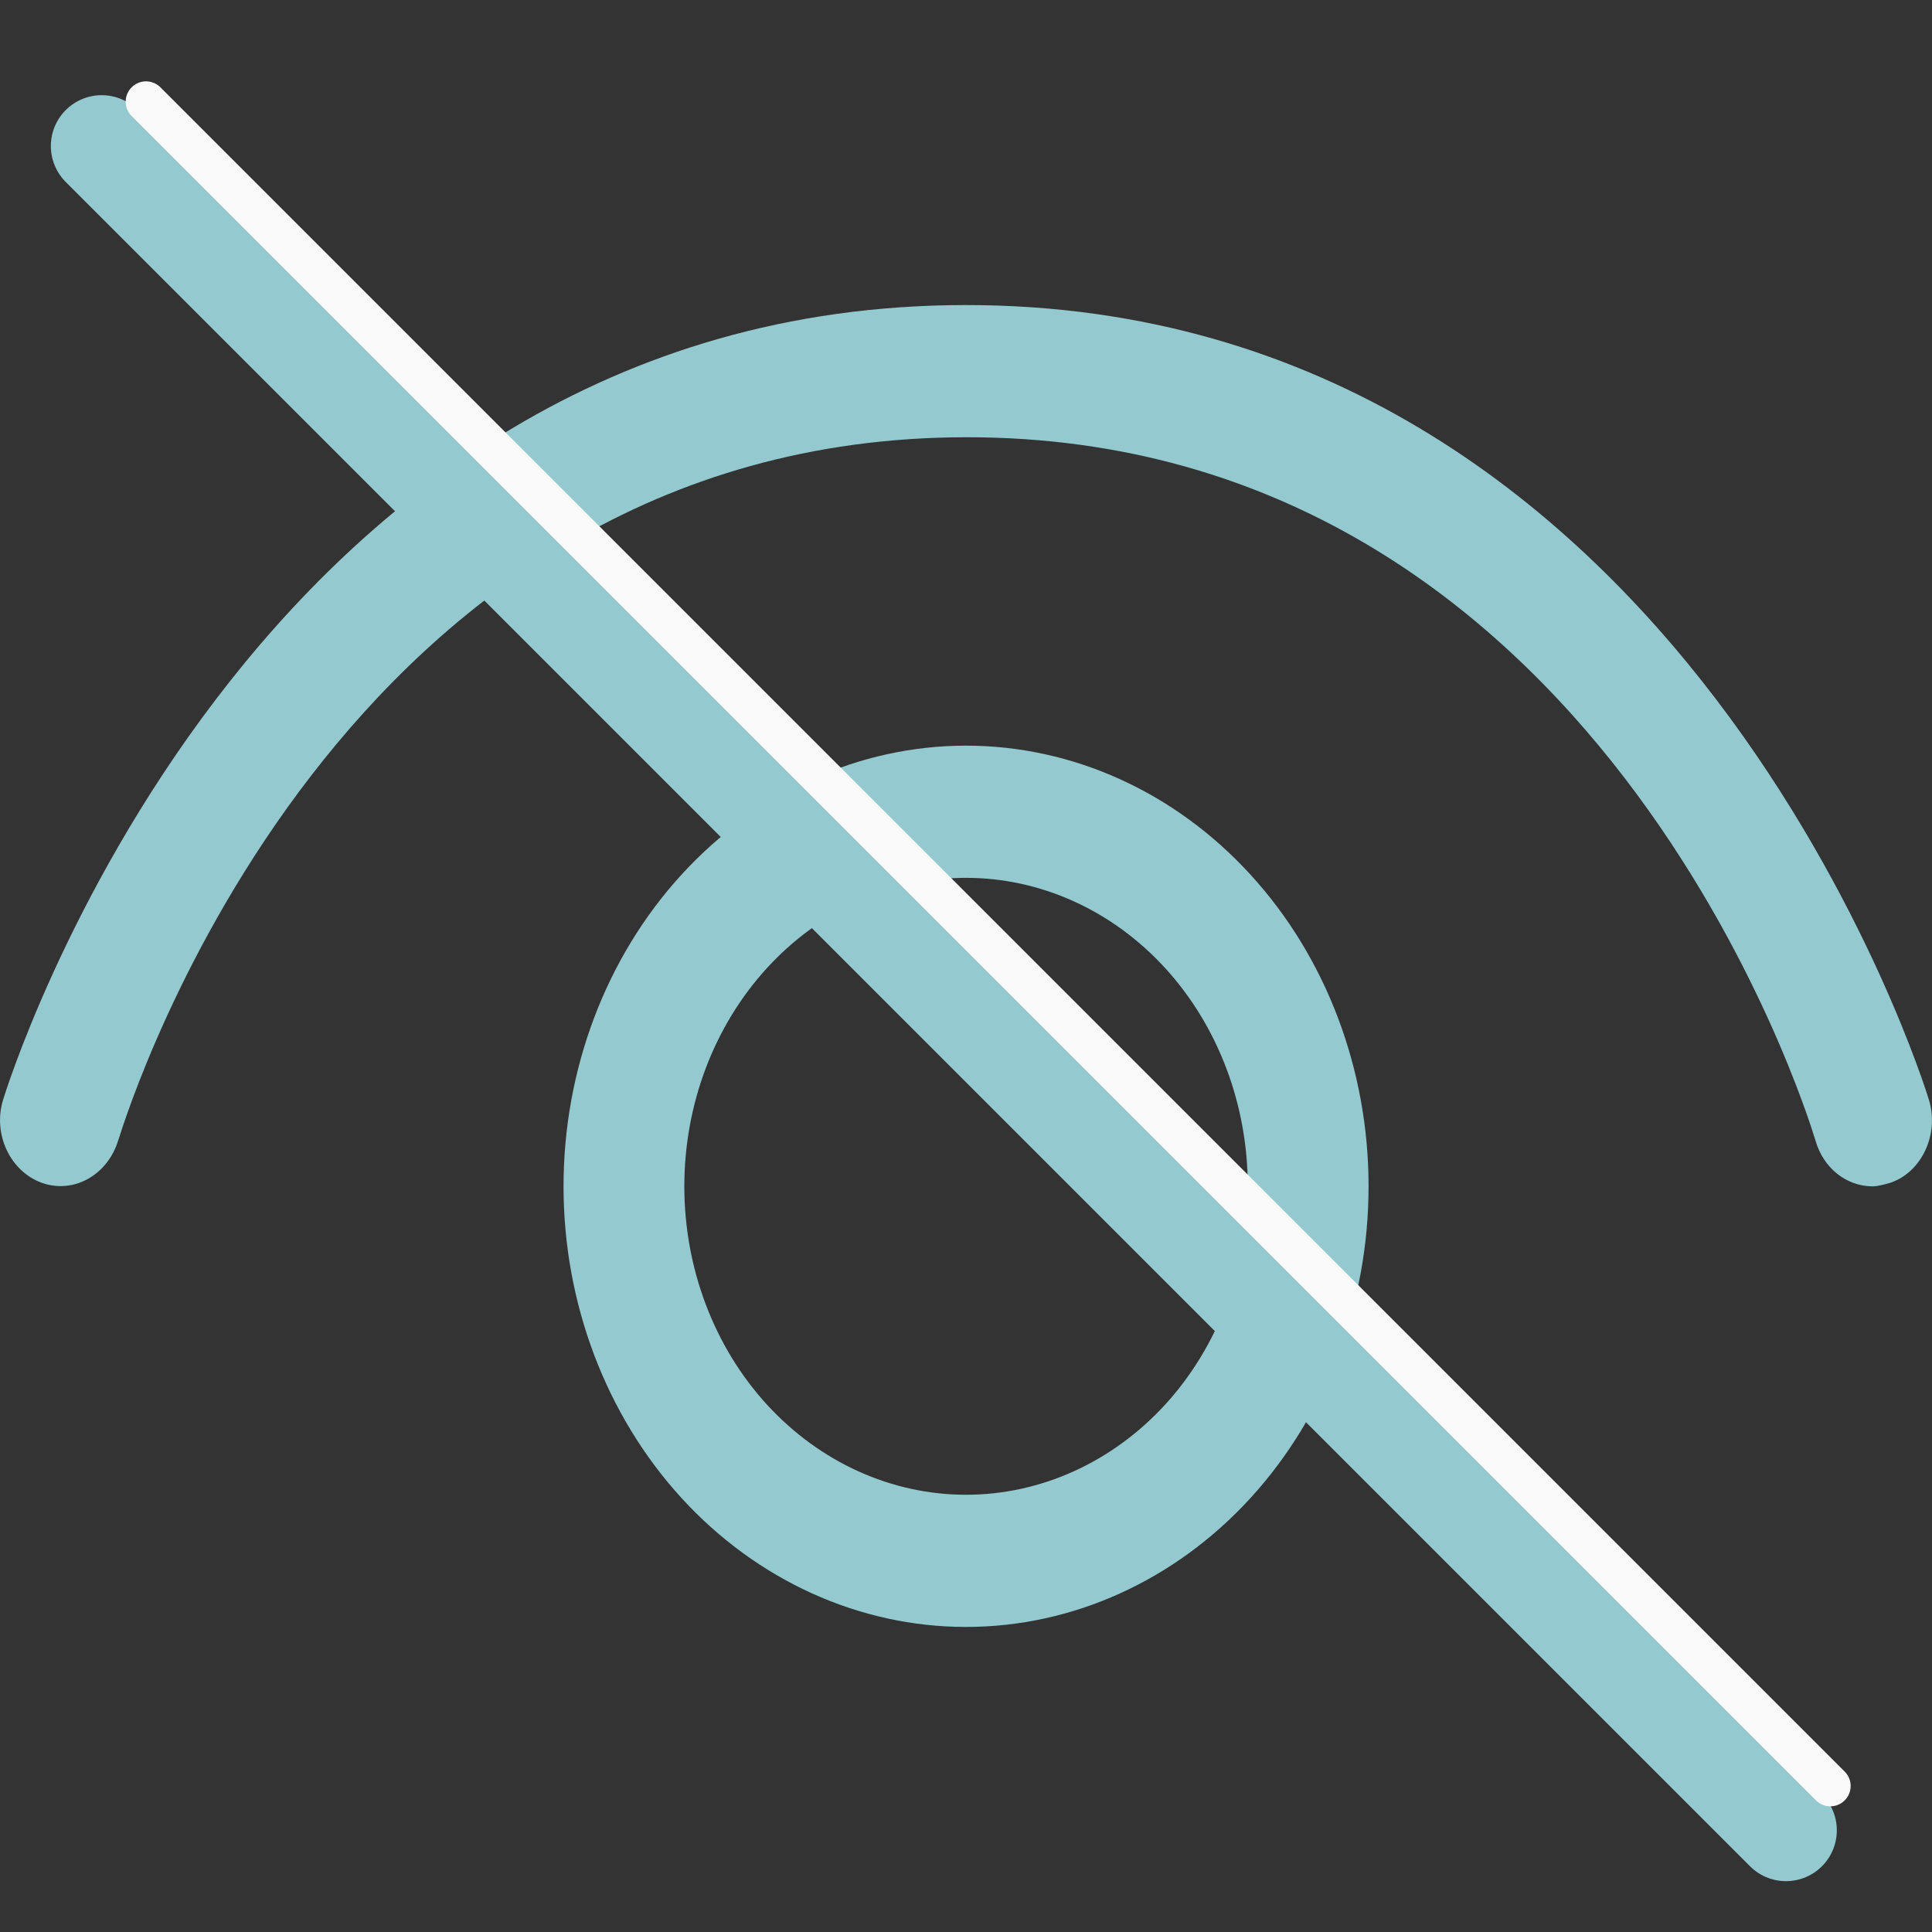 <svg width="19" height="19" viewBox="0 0 19 19" fill="none" xmlns="http://www.w3.org/2000/svg">
<rect x="0" y="0" width="19" height="19" fill="#333333" stroke="none"/>
<path d="M18.412 11.667H18.416H18.408H18.412ZM17.854 11.216C17.933 11.492 18.161 11.665 18.412 11.667C18.468 11.667 18.529 11.649 18.59 11.632C18.899 11.528 19.073 11.155 18.97 10.817C18.947 10.739 16.572 3 9.5 3C2.429 3 0.053 10.739 0.03 10.817C-0.073 11.155 0.101 11.519 0.41 11.632C0.726 11.745 1.059 11.554 1.162 11.216L1.164 11.212C1.269 10.874 3.331 4.3 9.508 4.3C15.717 4.3 17.767 10.93 17.854 11.216ZM6.73 11.667C6.73 10.862 7.021 10.091 7.541 9.522C8.061 8.953 8.766 8.633 9.5 8.633C10.235 8.633 10.94 8.953 11.46 9.522C11.979 10.091 12.271 10.862 12.271 11.667C12.271 12.471 11.979 13.243 11.46 13.812C10.94 14.38 10.235 14.7 9.5 14.7C8.766 14.7 8.061 14.38 7.541 13.812C7.021 13.243 6.73 12.471 6.73 11.667ZM9.5 7.333C8.451 7.333 7.444 7.79 6.701 8.603C5.959 9.415 5.542 10.517 5.542 11.667C5.542 12.816 5.959 13.918 6.701 14.731C7.444 15.543 8.451 16 9.5 16C10.55 16 11.557 15.543 12.299 14.731C13.042 13.918 13.459 12.816 13.459 11.667C13.459 10.517 13.042 9.415 12.299 8.603C11.557 7.79 10.55 7.333 9.5 7.333Z" fill="#93C9CF"/>
<path d="M1 1.436L17.564 18" stroke="#93C9CF" stroke-linecap="round"/>
<path d="M1.436 1L18 17.564" stroke="#F9F9F9" stroke-width="0.4" stroke-linecap="round"/>
</svg>
